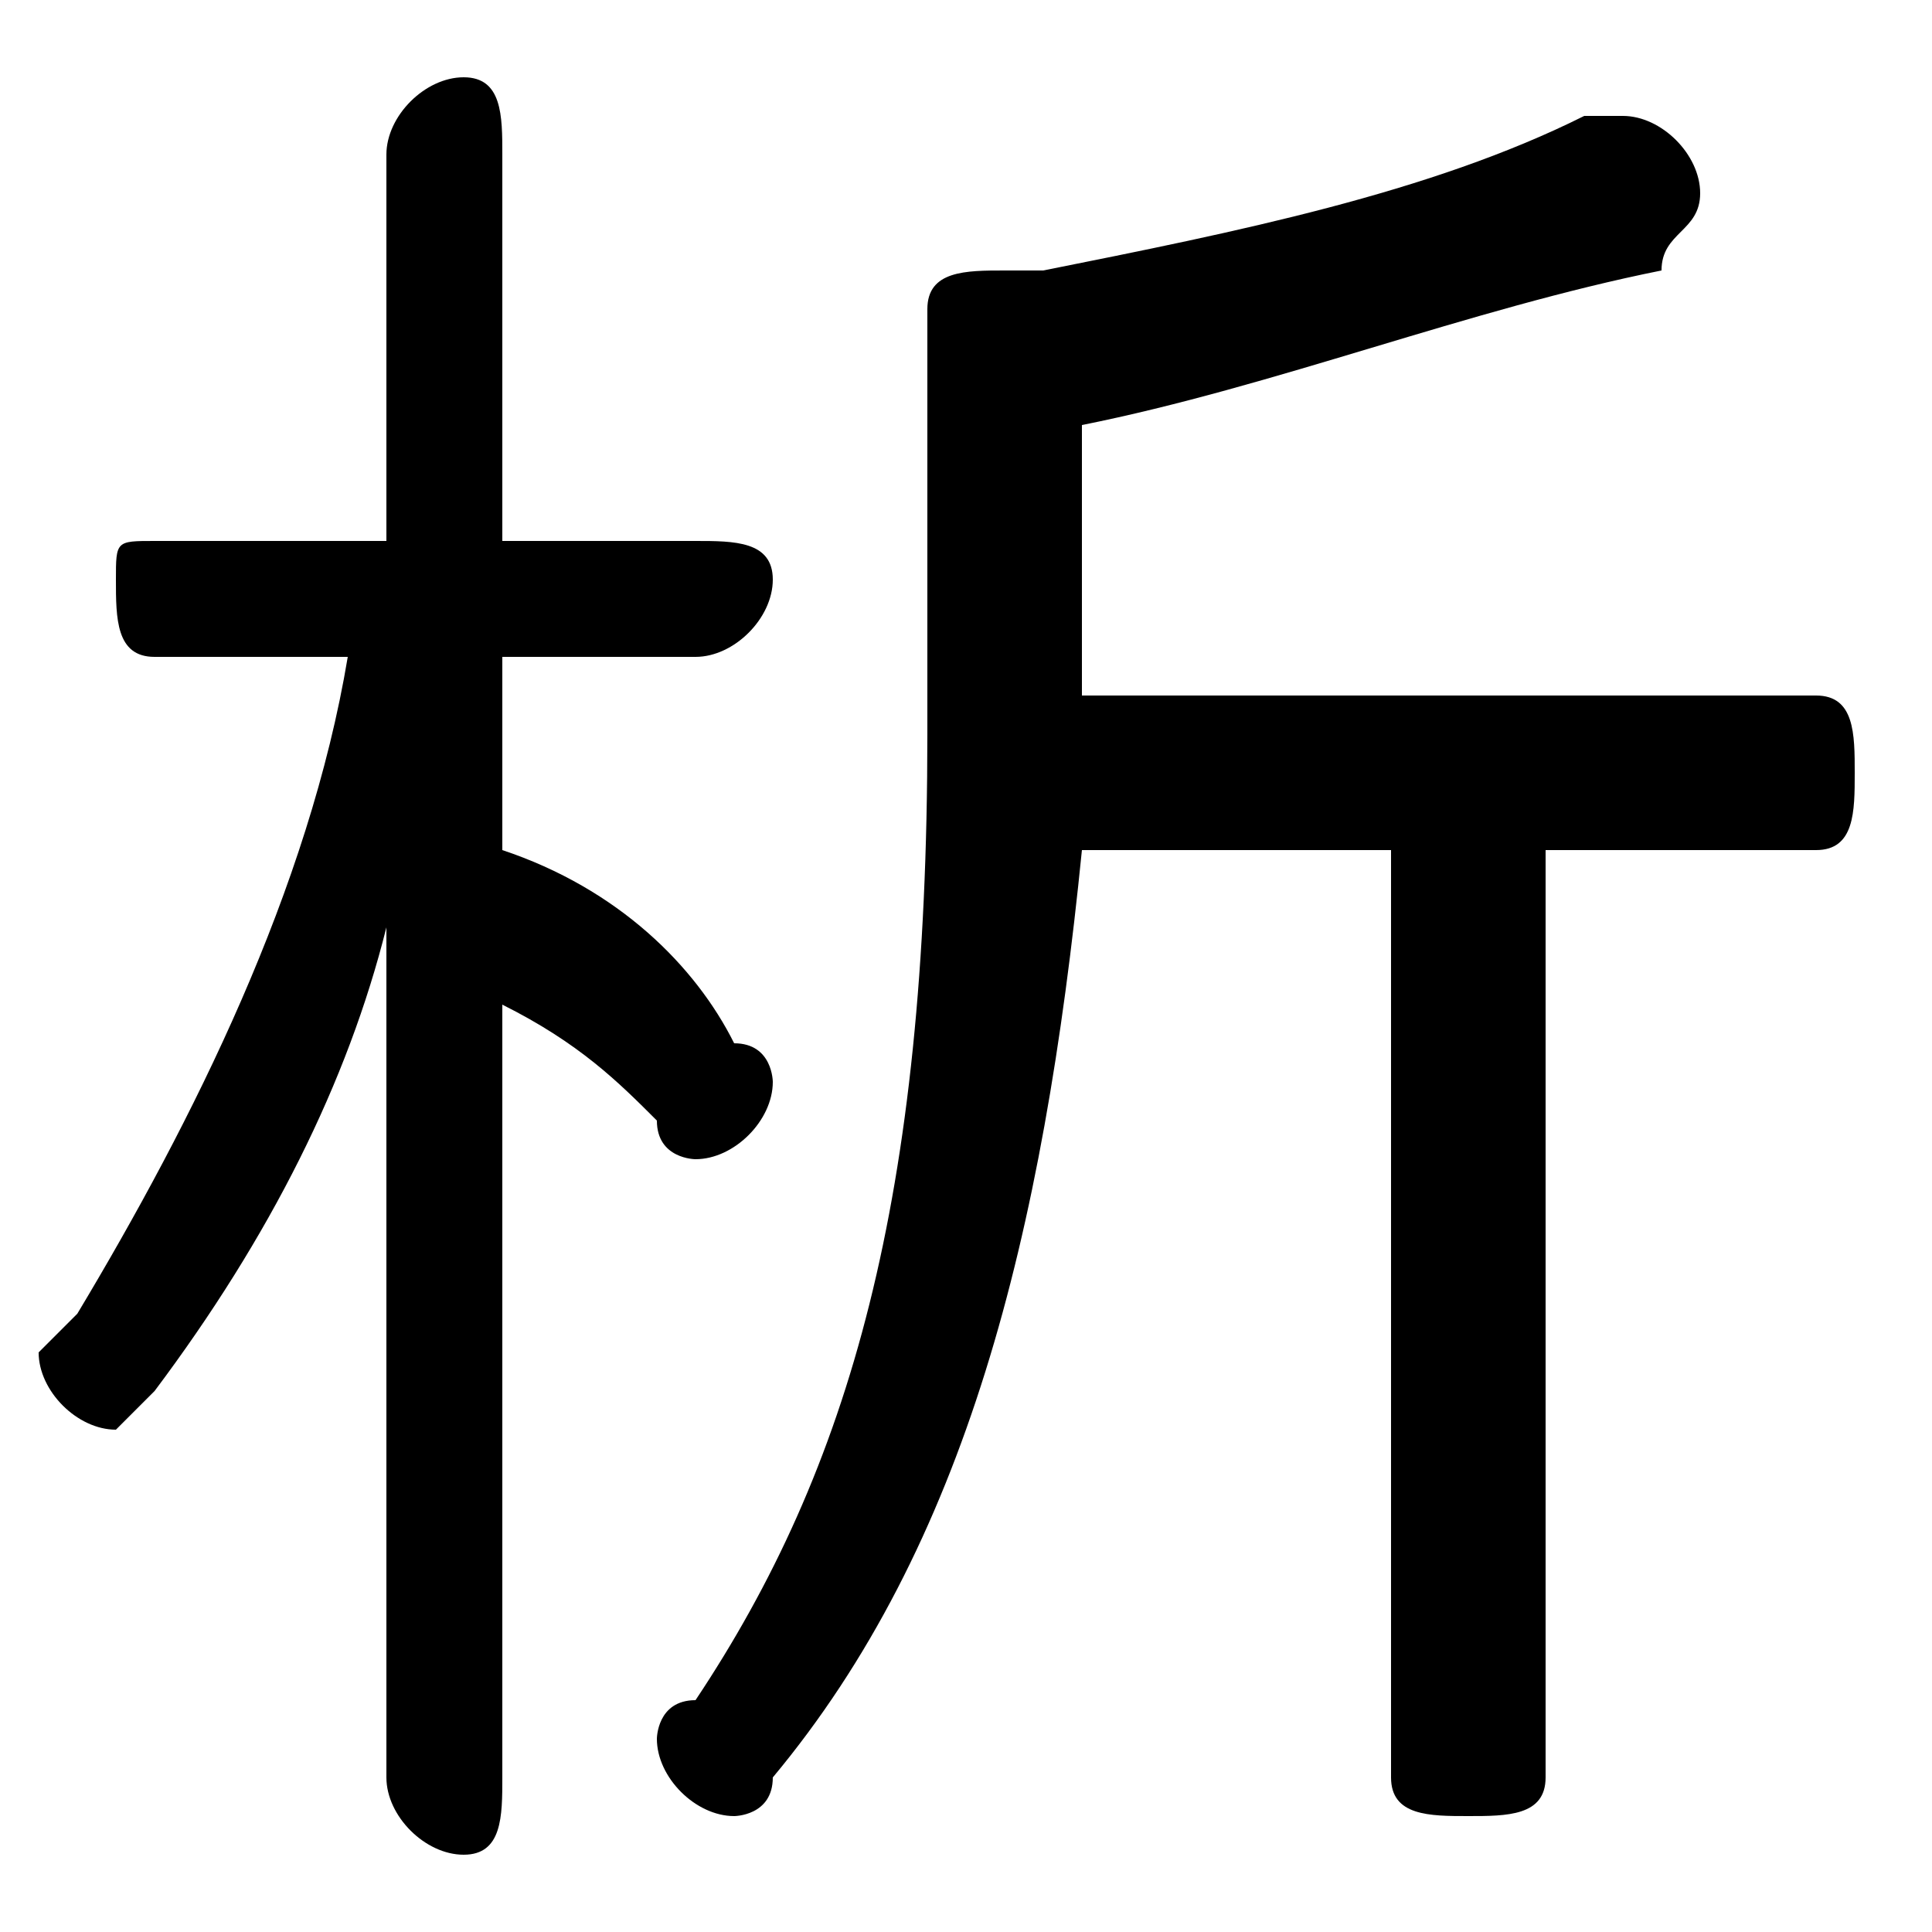<svg xmlns="http://www.w3.org/2000/svg" viewBox="0 -44.0 50.0 50.0">
    <rect x="0" y="-44.0" width="50.0" height="50.0" fill="#808080" stroke="none"/>
    <g transform="scale(1, -1)">
        <!-- ボディの枠 -->
        <rect x="0" y="-6.0" width="50.0" height="50.0"
            stroke="white" fill="white"/>
        <!-- グリフ座標系の原点 -->
        <circle cx="0" cy="0" r="5" fill="white"/>
        <!-- グリフのアウトライン -->
        <g style="fill:black;stroke:#000000;stroke-width:0;stroke-linecap:round;stroke-linejoin:round;">
        <path d="M 28.0 26.0 L 28.0 33.0 C 33.0 34.0 38.0 36.0 43.0 37.0 C 43.0 38.0 44.0 38.0 44.0 39.0 C 44.0 40.0 43.0 41.0 42.0 41.0 C 42.0 41.0 41.0 41.0 41.0 41.0 C 37.0 39.0 32.0 38.0 27.0 37.0 C 27.0 37.0 26.0 37.0 26.0 37.0 C 25.0 37.0 24.0 37.0 24.0 36.0 L 24.0 25.0 C 24.0 13.0 22.0 6.0 18.0 0.0 C 17.0 -0.0 17.0 -1.0 17.0 -1.0 C 17.0 -2.0 18.0 -3.0 19.0 -3.0 C 19.0 -3.0 20.0 -3.0 20.0 -2.0 C 25.0 4.0 27.0 12.0 28.0 22.0 L 36.0 22.0 L 36.0 -2.0 C 36.0 -3.0 37.0 -3.0 38.0 -3.0 C 39.0 -3.0 40.0 -3.0 40.0 -2.0 L 40.0 22.0 L 47.0 22.0 C 48.0 22.0 48.0 23.0 48.0 24.0 C 48.0 25.0 48.0 26.0 47.0 26.0 Z M 9.0 27.0 C 8.0 21.0 5.0 15.0 2.0 10.0 C 2.0 10.0 1.0 9.0 1.0 9.0 C 1.0 8.0 2.0 7.0 3.0 7.0 C 3.0 7.0 4.0 8.0 4.0 8.0 C 7.0 12.0 9.0 16.0 10.0 20.0 L 10.0 9.0 L 10.0 -2.0 C 10.0 -3.0 11.0 -4.0 12.0 -4.0 C 13.0 -4.0 13.0 -3.0 13.0 -2.0 L 13.0 18.0 C 15.0 17.0 16.0 16.0 17.0 15.0 C 17.0 14.0 18.0 14.0 18.0 14.0 C 19.0 14.0 20.0 15.0 20.0 16.0 C 20.0 16.0 20.0 17.0 19.0 17.0 C 18.0 19.0 16.0 21.0 13.0 22.0 L 13.0 27.0 L 18.0 27.0 C 19.0 27.0 20.0 28.0 20.0 29.0 C 20.0 30.0 19.0 30.0 18.0 30.0 L 13.0 30.0 L 13.0 40.0 C 13.0 41.0 13.0 42.0 12.0 42.0 C 11.0 42.0 10.0 41.0 10.0 40.0 L 10.0 30.0 L 4.0 30.0 C 3.0 30.0 3.0 30.0 3.0 29.0 C 3.0 28.0 3.0 27.0 4.0 27.0 Z"/>
    </g>
    </g>
</svg>
